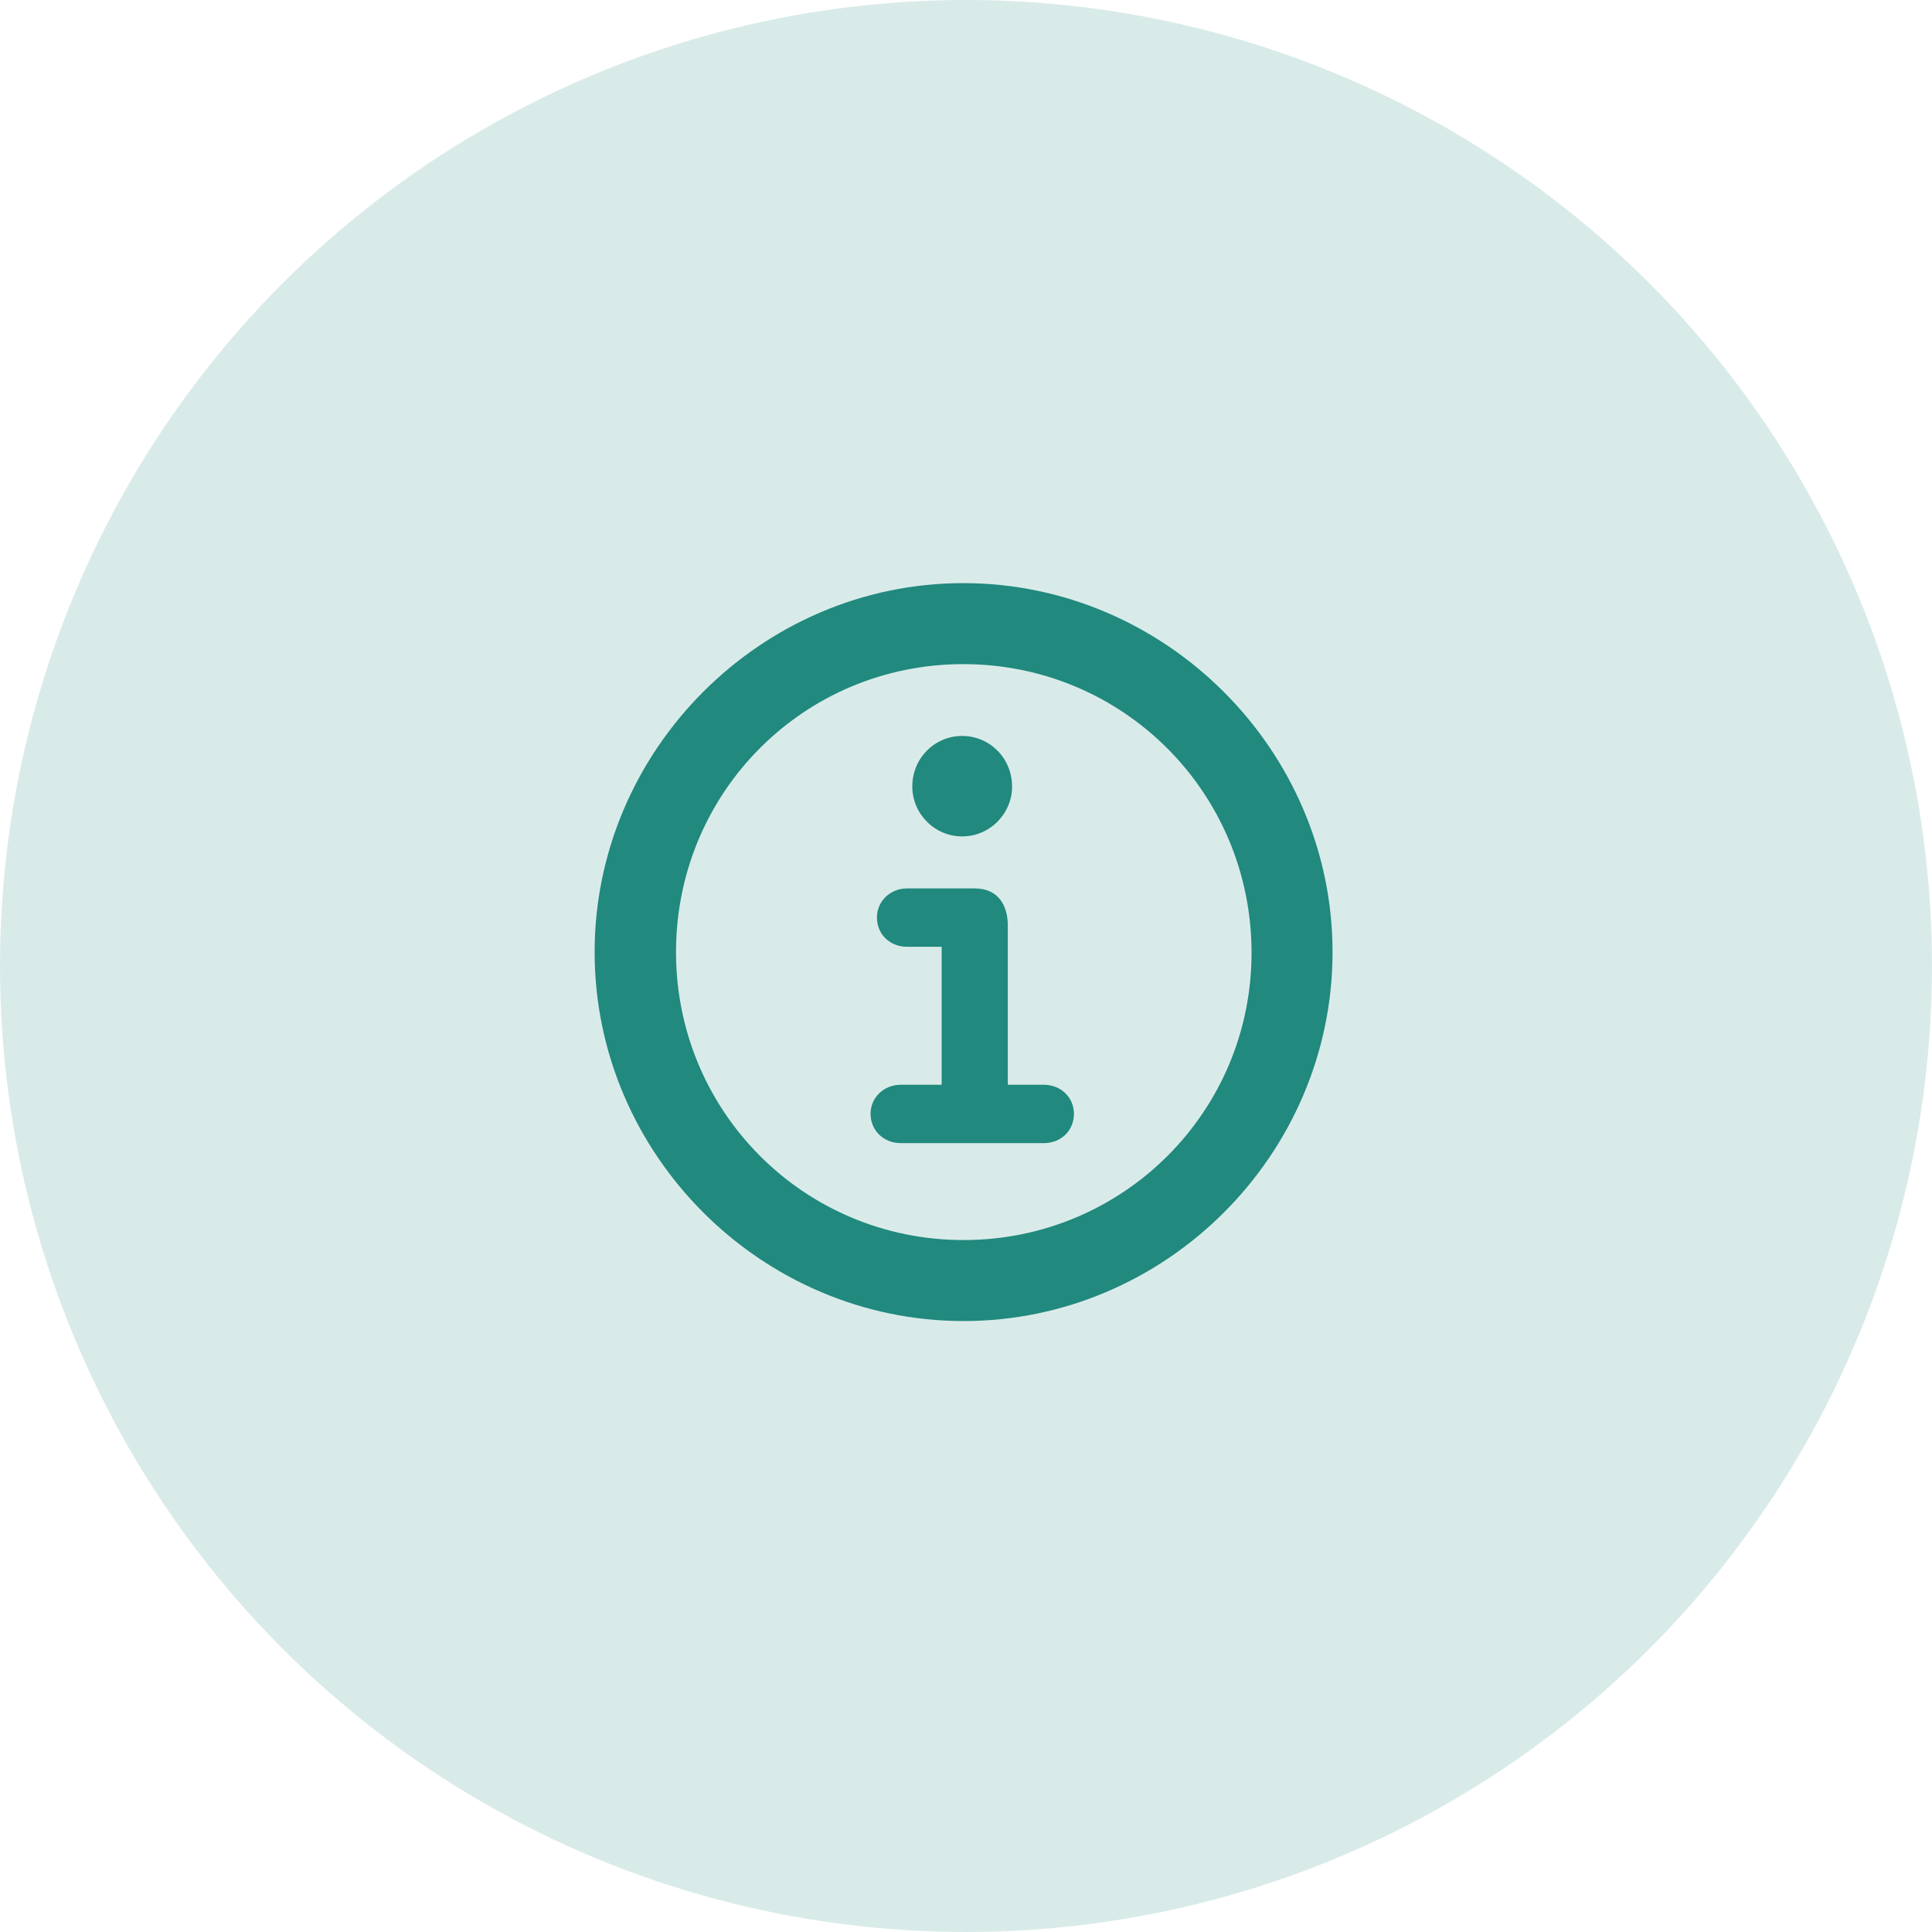 <svg width="40" height="40" viewBox="0 0 40 40" fill="none" xmlns="http://www.w3.org/2000/svg">
<circle cx="20" cy="20" r="20" fill="#21897E" fill-opacity="0.17"/>
<path d="M19.95 27.351C24.14 27.351 27.589 23.901 27.589 19.712C27.589 15.53 24.132 12.073 19.943 12.073C15.761 12.073 12.311 15.53 12.311 19.712C12.311 23.901 15.761 27.351 19.95 27.351ZM19.95 25.674C16.647 25.674 13.996 23.015 13.996 19.712C13.996 16.409 16.64 13.75 19.943 13.75C23.253 13.75 25.905 16.409 25.912 19.712C25.919 23.015 23.253 25.674 19.95 25.674ZM19.921 17.317C20.492 17.317 20.954 16.848 20.954 16.284C20.954 15.698 20.492 15.237 19.921 15.237C19.35 15.237 18.888 15.698 18.888 16.284C18.888 16.848 19.35 17.317 19.921 17.317ZM18.646 23.667H21.613C21.964 23.667 22.235 23.411 22.235 23.059C22.235 22.722 21.964 22.459 21.613 22.459H20.866V19.17C20.866 18.701 20.631 18.394 20.185 18.394H18.778C18.434 18.394 18.156 18.657 18.156 18.994C18.156 19.353 18.434 19.602 18.778 19.602H19.496V22.459H18.646C18.302 22.459 18.024 22.722 18.024 23.059C18.024 23.411 18.302 23.667 18.646 23.667Z" fill="#21897E"/>
</svg>
